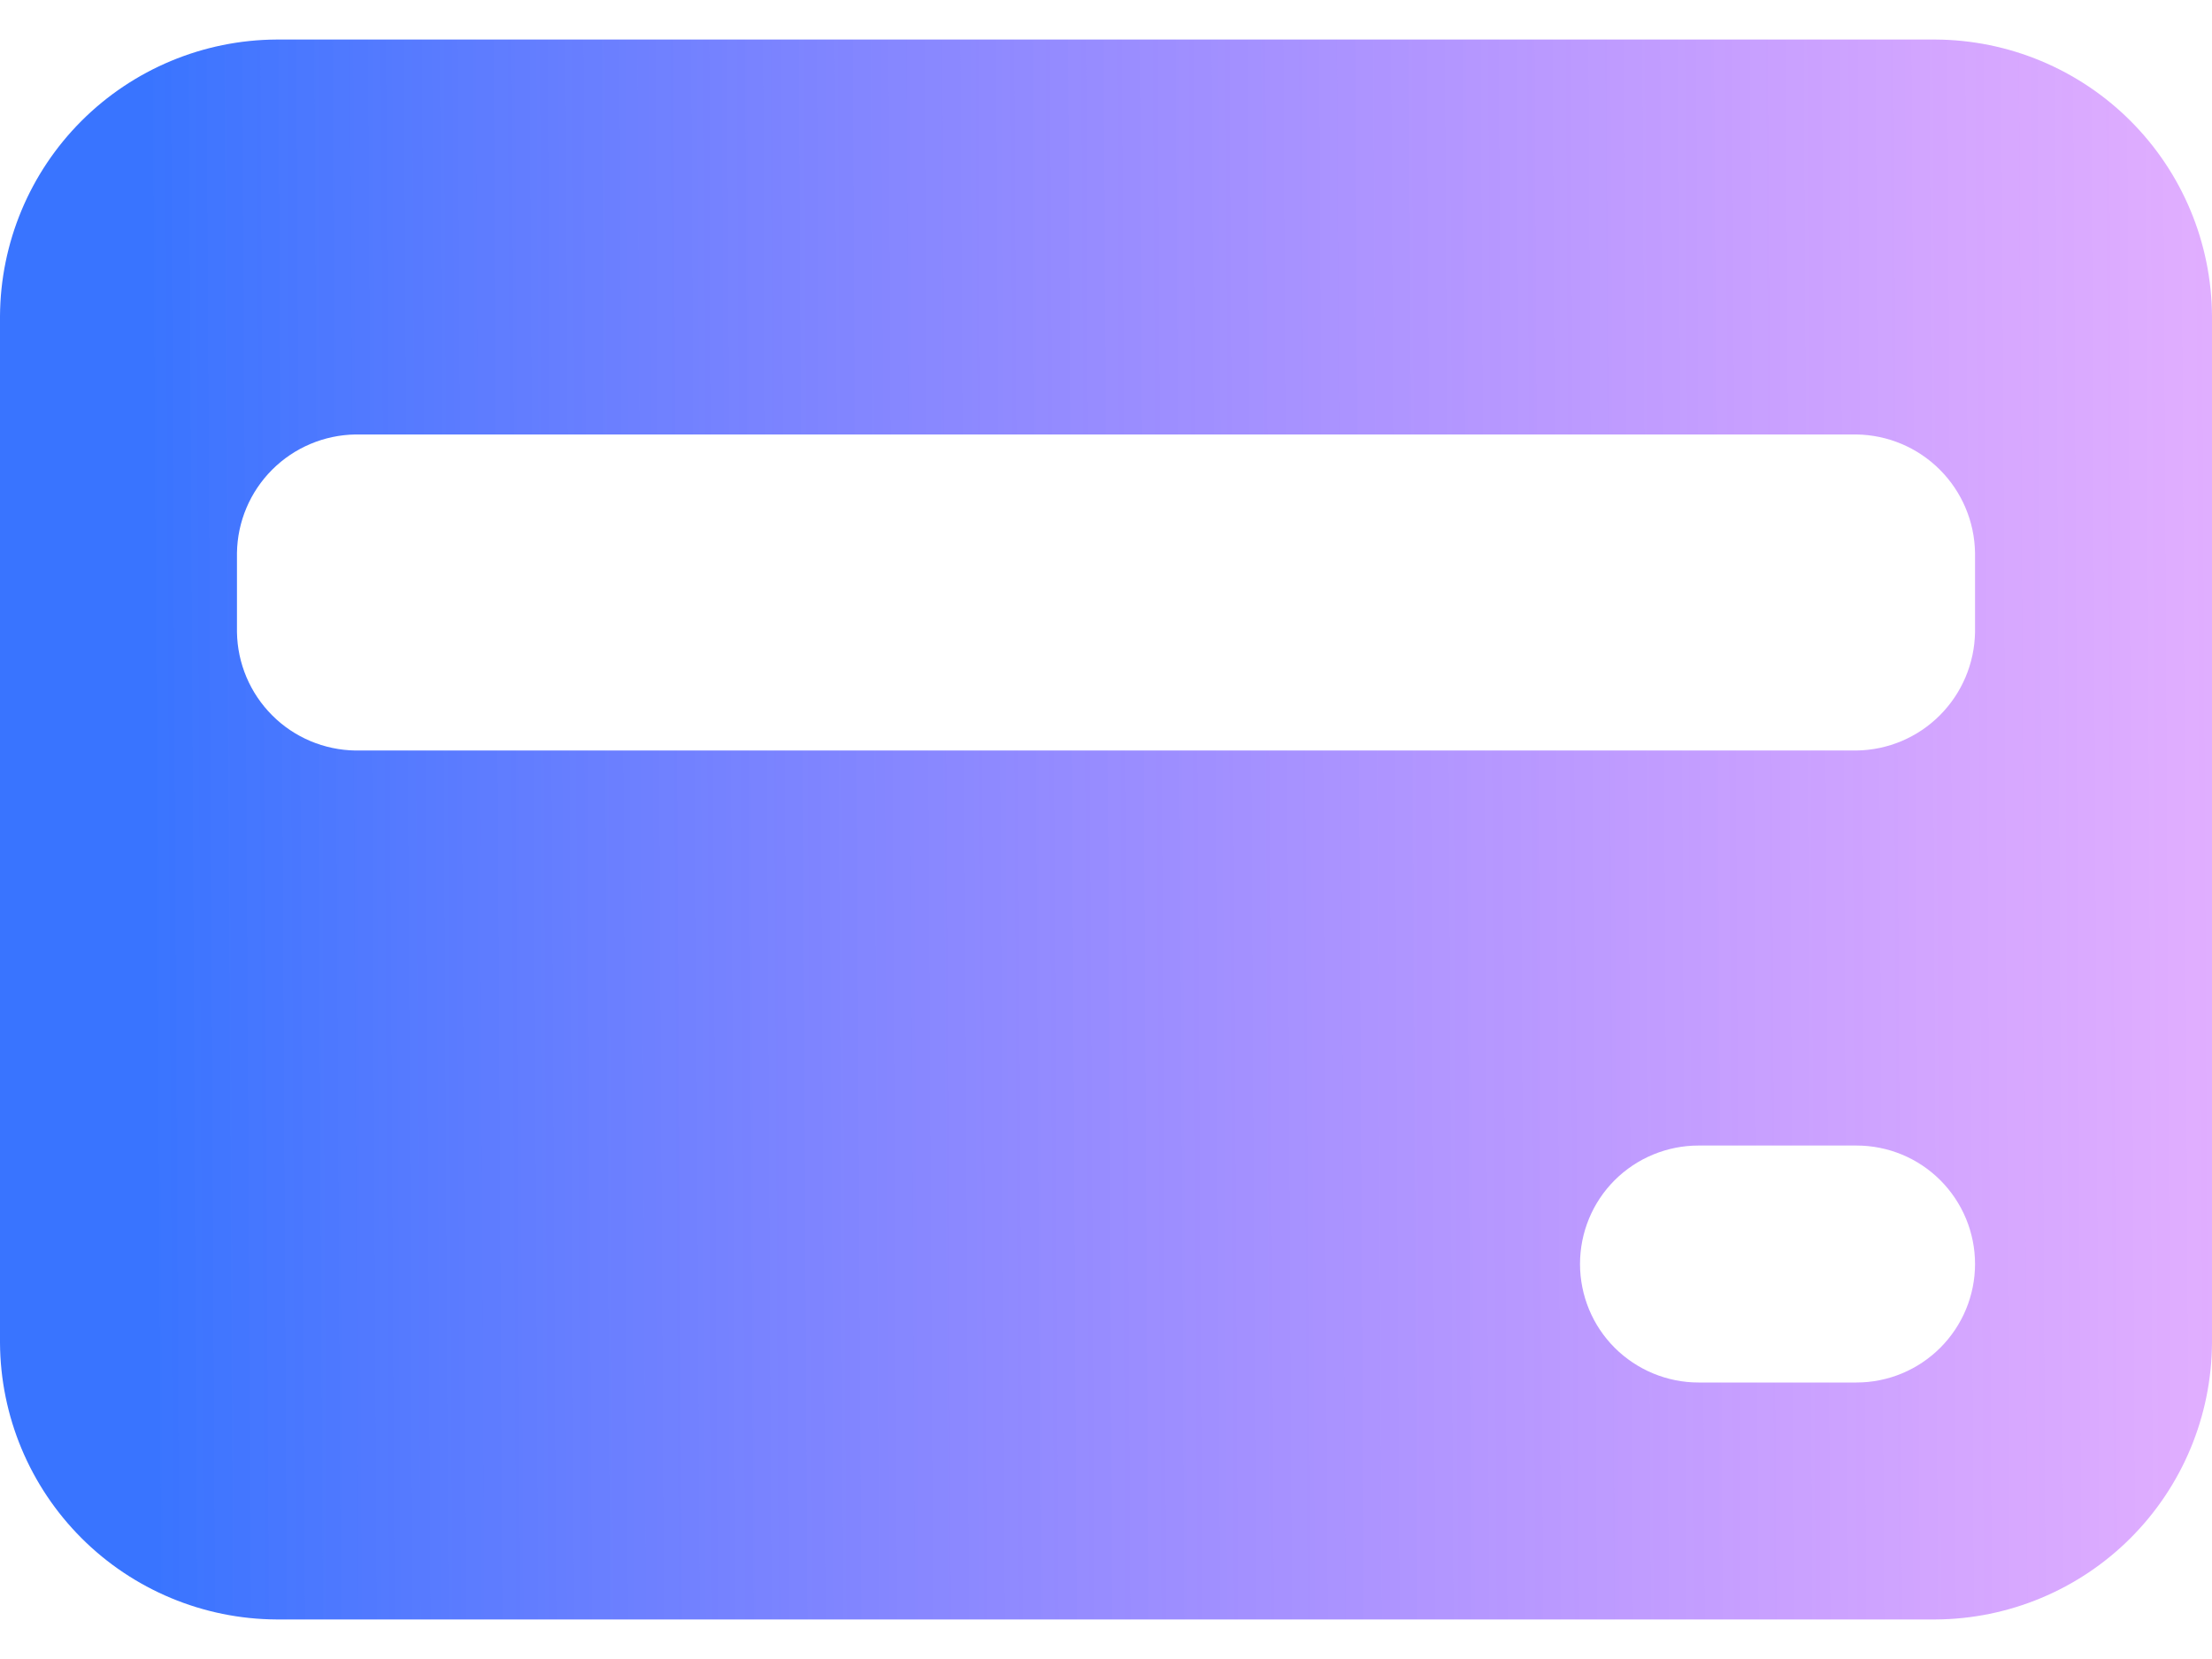 <svg width="24" height="18" viewBox="0 0 24 18" fill="none" xmlns="http://www.w3.org/2000/svg">
<path d="M21 0.429H3C2.206 0.433 1.445 0.751 0.884 1.312C0.322 1.874 0.005 2.634 0 3.429L0 14.571C0.005 15.366 0.322 16.126 0.884 16.688C1.445 17.249 2.206 17.567 3 17.571H21C21.794 17.567 22.555 17.249 23.116 16.688C23.678 16.126 23.995 15.366 24 14.571V3.429C23.995 2.634 23.678 1.874 23.116 1.312C22.555 0.751 21.794 0.433 21 0.429ZM20.143 15H18.429C18.088 15 17.761 14.864 17.519 14.623C17.278 14.382 17.143 14.055 17.143 13.714C17.143 13.373 17.278 13.046 17.519 12.805C17.761 12.564 18.088 12.429 18.429 12.429H20.143C20.484 12.429 20.811 12.564 21.052 12.805C21.293 13.046 21.429 13.373 21.429 13.714C21.429 14.055 21.293 14.382 21.052 14.623C20.811 14.864 20.484 15 20.143 15ZM21.429 6.857C21.424 7.197 21.287 7.521 21.047 7.761C20.807 8.002 20.483 8.138 20.143 8.143H3.857C3.518 8.138 3.193 8.002 2.953 7.761C2.713 7.521 2.576 7.197 2.571 6.857V6C2.576 5.66 2.713 5.336 2.953 5.096C3.193 4.856 3.518 4.719 3.857 4.714H20.143C20.483 4.719 20.807 4.856 21.047 5.096C21.287 5.336 21.424 5.66 21.429 6V6.857Z" fill="url(#paint0_linear_301_1583)"/>
<defs>
<linearGradient id="paint0_linear_301_1583" x1="1.684" y1="5.068" x2="36.962" y2="4.875" gradientUnits="userSpaceOnUse">
<stop stop-color="#2465FF" stop-opacity="0.9"/>
<stop offset="0.629" stop-color="#BB4CFF" stop-opacity="0.453"/>
<stop offset="1" stop-color="#D68AD3" stop-opacity="0.588"/>
</linearGradient>
</defs>
</svg>
